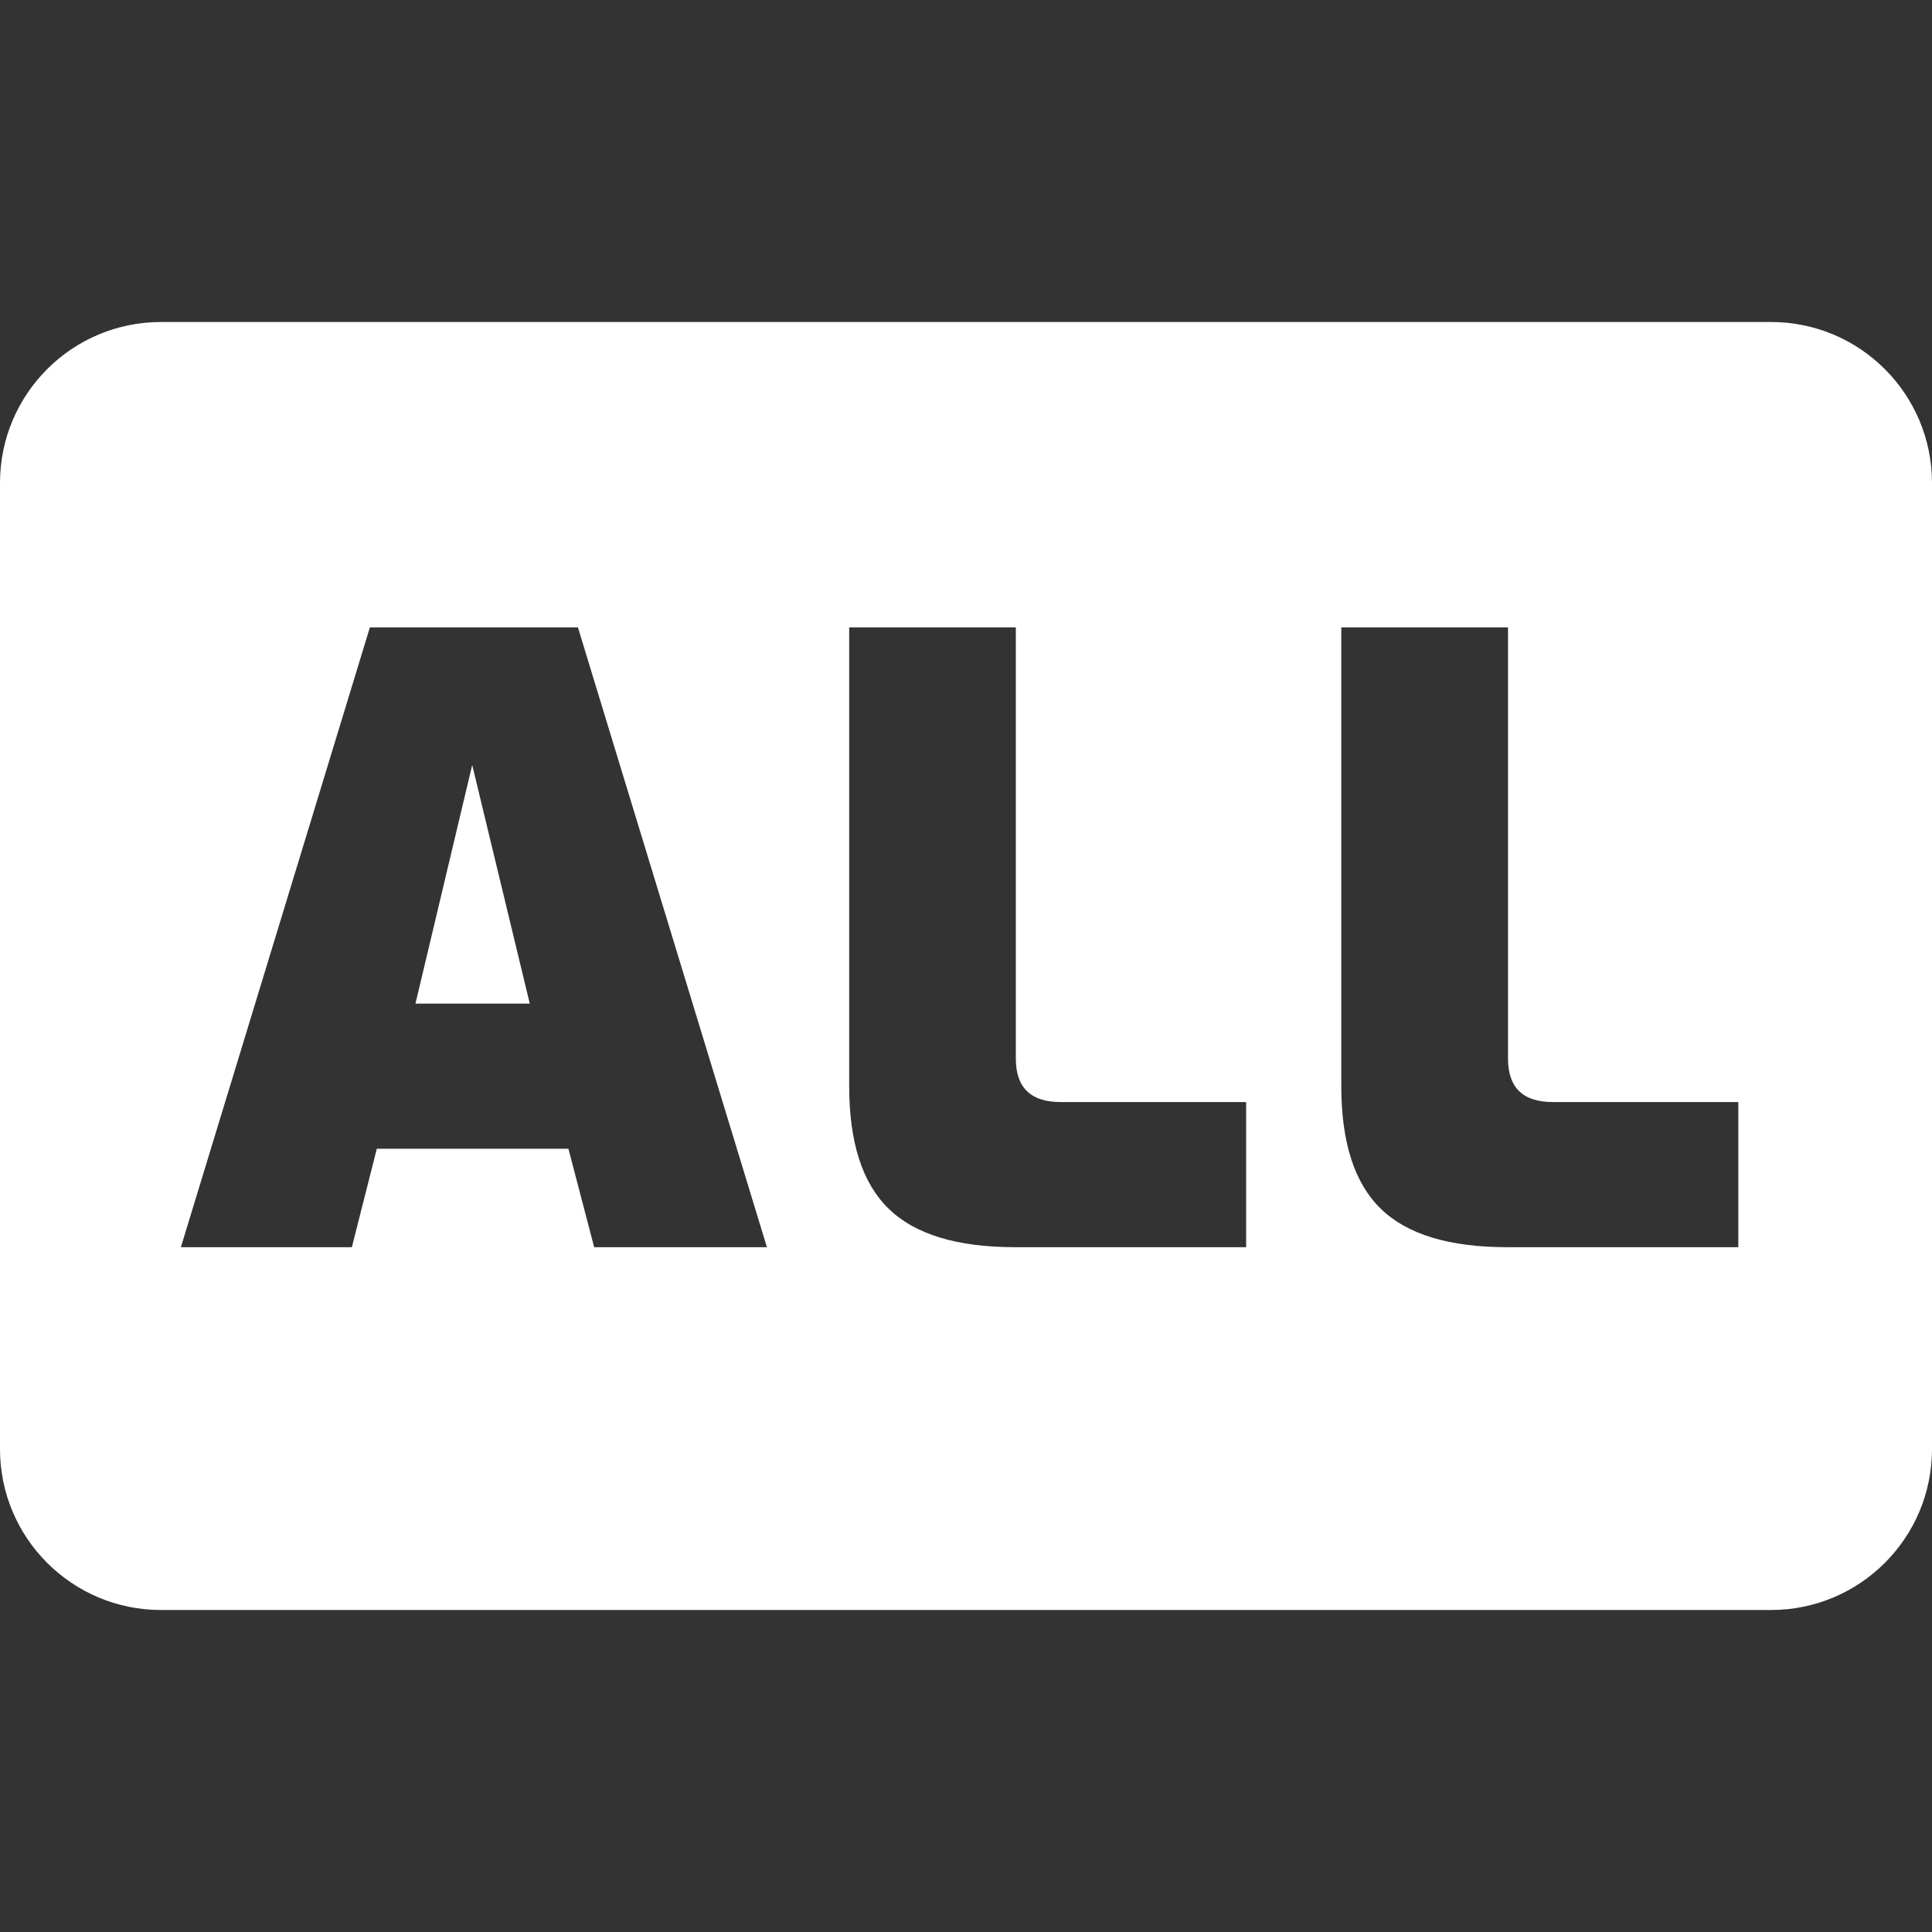 <?xml version="1.0" encoding="UTF-8"?>
<svg width="24px" height="24px" viewBox="0 0 24 24" version="1.1" xmlns="http://www.w3.org/2000/svg" xmlns:xlink="http://www.w3.org/1999/xlink">
    <rect x="0" y="0" width="24" height="24" fill="#333333" stroke="none"/>
    <!-- Generator: Sketch 58 (84663) - https://sketch.com -->
    <title>games/all</title>
    <desc>Created with Sketch.</desc>
    <g id="games/all" stroke="none" stroke-width="1" fill="none" fill-rule="evenodd">
        <path d="M22,4 C23.105,4 24,4.895 24,6 L24,18 C24,19.105 23.105,20 22,20 L2,20 C0.895,20 1.3527075e-16,19.105 0,18 L0,6 C-1.3527075e-16,4.895 0.895,4 2,4 L22,4 Z M7.179,7.793 L4.595,7.793 L2.247,15.493 L4.371,15.493 L4.681,14.27 L7.061,14.27 L7.381,15.493 L9.527,15.493 L7.179,7.793 Z M12.619,7.793 L10.549,7.793 L10.549,13.493 C10.549,14.191 10.712,14.698 11.04,15.016 C11.367,15.334 11.89,15.493 12.609,15.493 L12.609,15.493 L15.48,15.493 L15.48,13.69 L13.175,13.69 C12.804,13.69 12.619,13.51 12.619,13.151 L12.619,13.151 L12.619,7.793 Z M18.733,7.793 L16.662,7.793 L16.662,13.493 C16.662,14.191 16.826,14.698 17.153,15.016 C17.48,15.334 18.003,15.493 18.722,15.493 L18.722,15.493 L21.594,15.493 L21.594,13.69 L19.288,13.69 C18.918,13.69 18.733,13.51 18.733,13.151 L18.733,13.151 L18.733,7.793 Z M5.866,9.503 L6.581,12.467 L5.161,12.467 L5.866,9.503 Z" id="Combined-Shape" fill="#FFFFFF" fill-rule="nonzero"></path>
    </g>
</svg>
